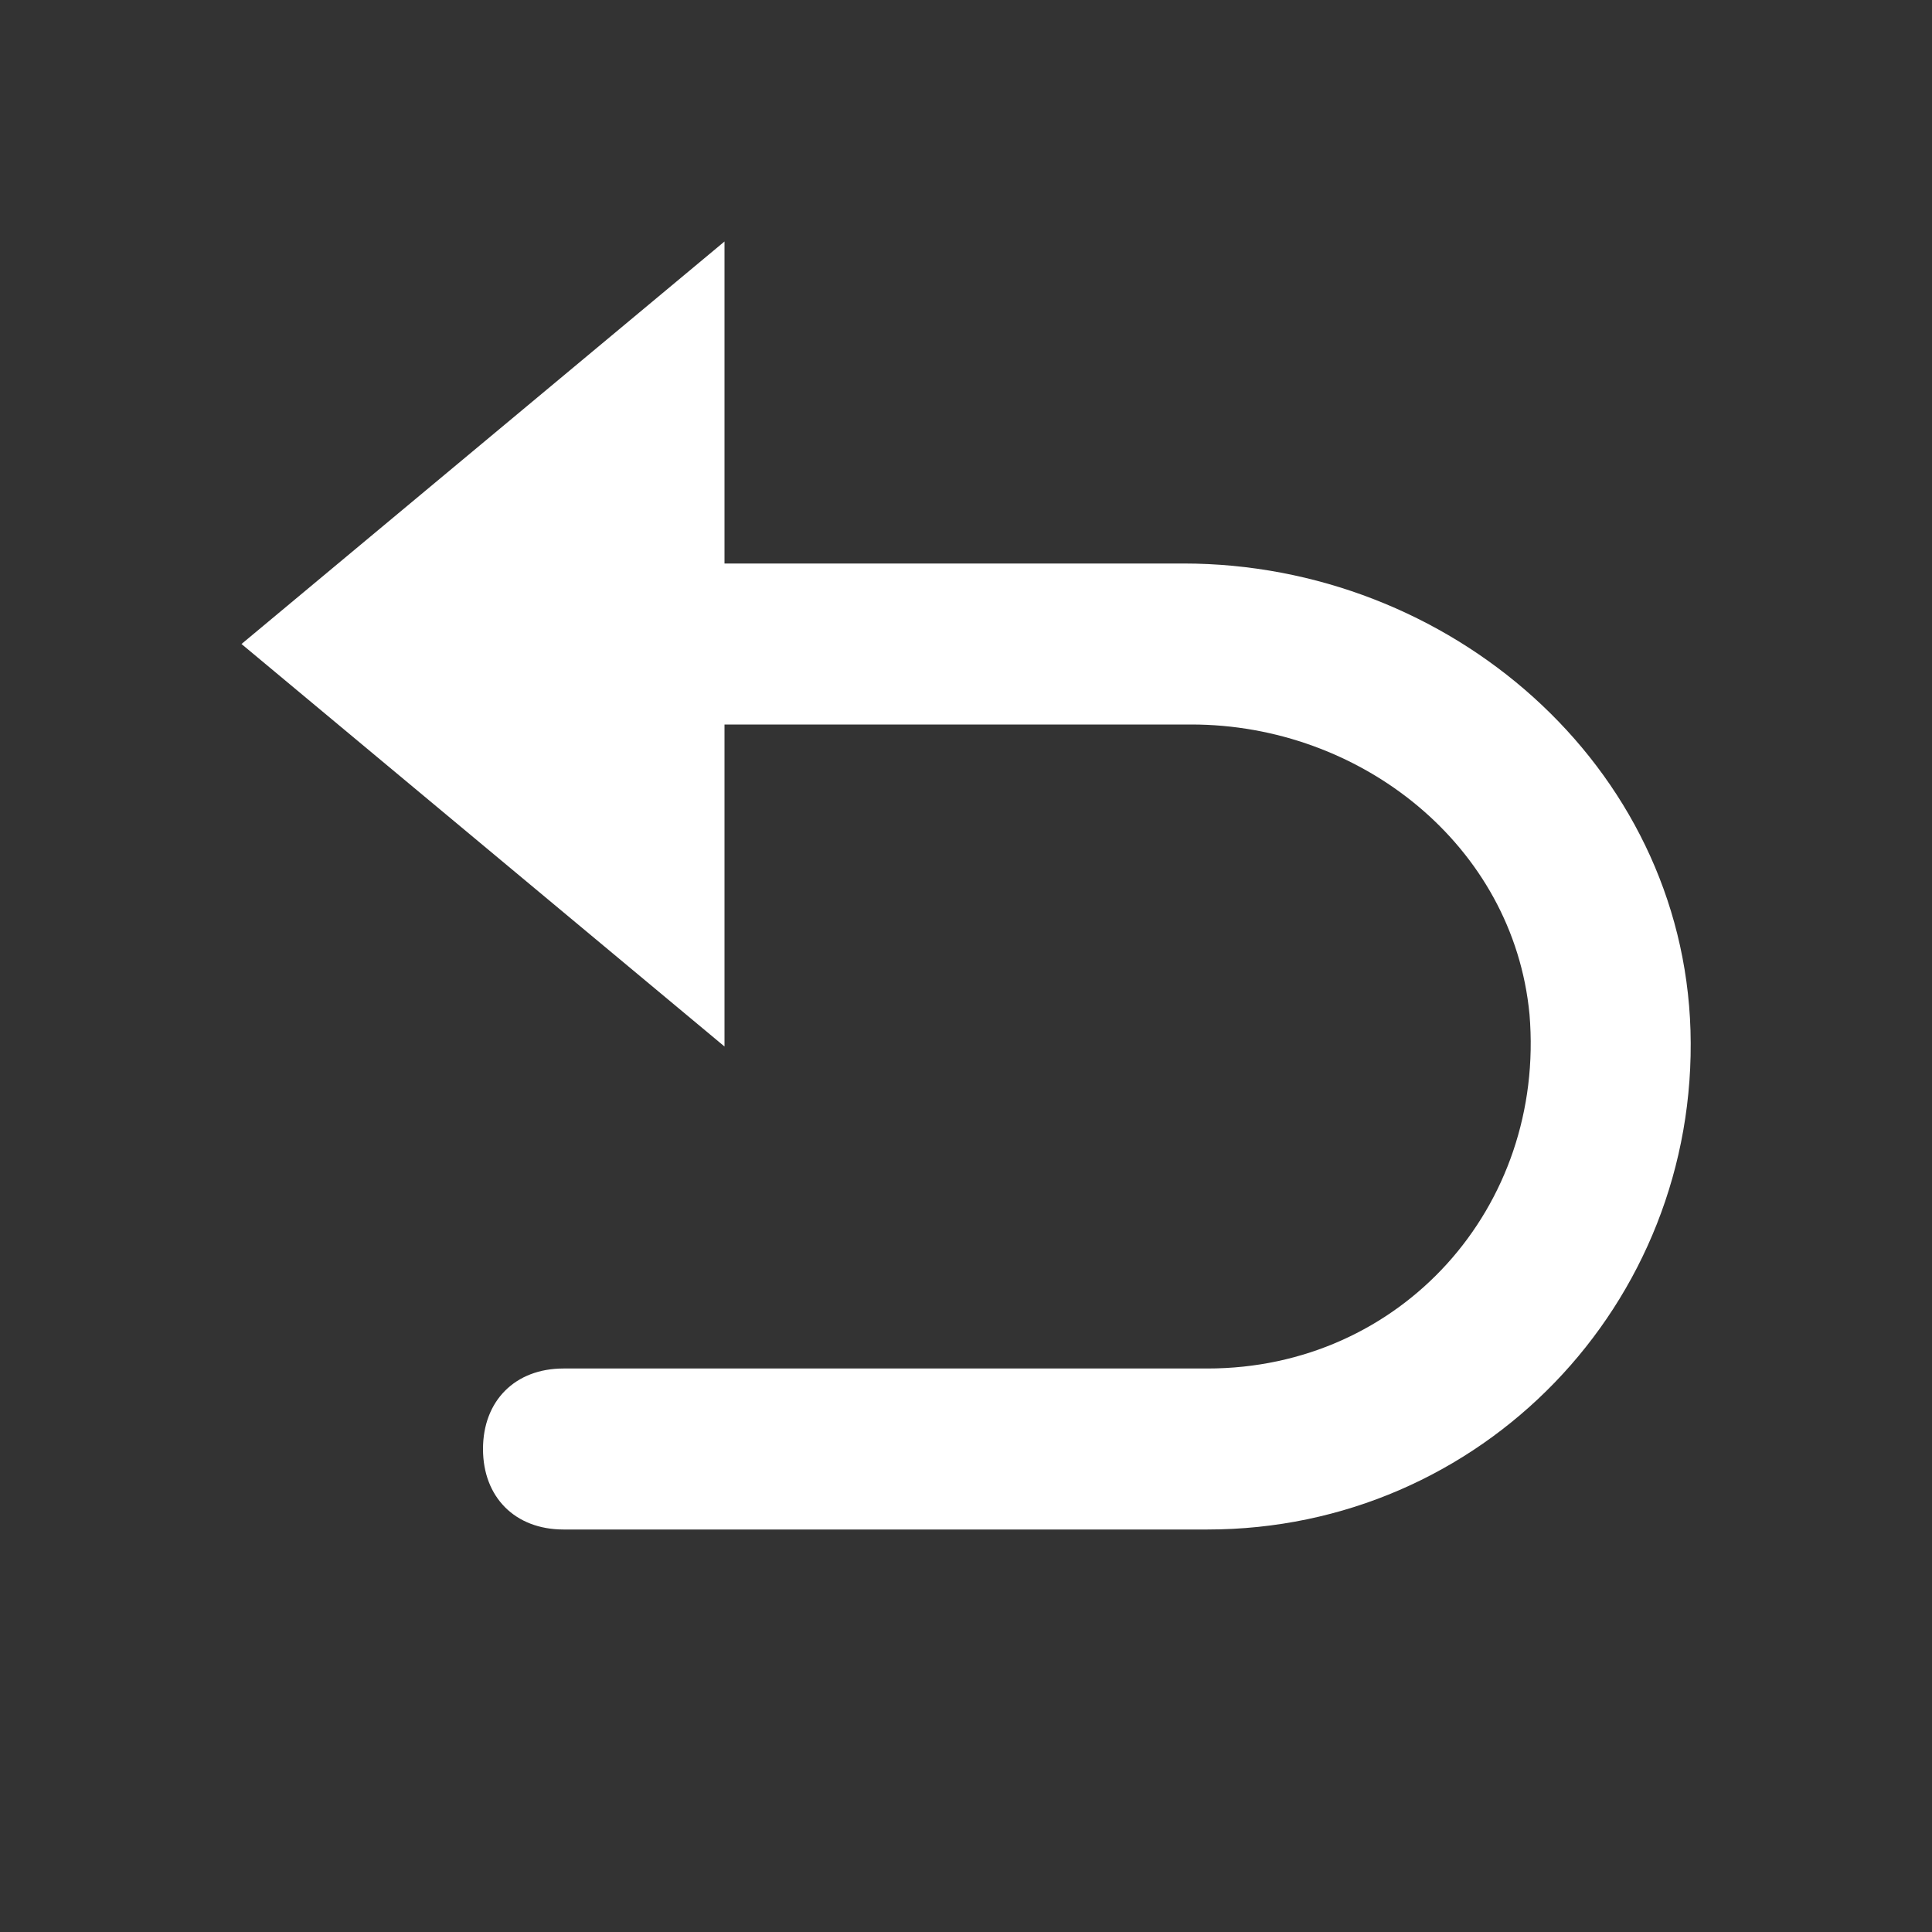 <svg xmlns="http://www.w3.org/2000/svg" viewBox="0 0 24 24"><rect x="0" y="0" width="24" height="24" fill="#333333" stroke="none"/><g fill='#FFFFFF'><path d="M14.7 7H9V3L3 8l6 5V9h5.8c2.1 0 4 1.5 4.2 3.6.2 2.4-1.6 4.4-4 4.4H7c-.6 0-1 .4-1 1s.4 1 1 1h8c3.4 0 6.1-2.8 6-6.2-.1-3.3-3-5.8-6.3-5.8z"></path></g></svg>